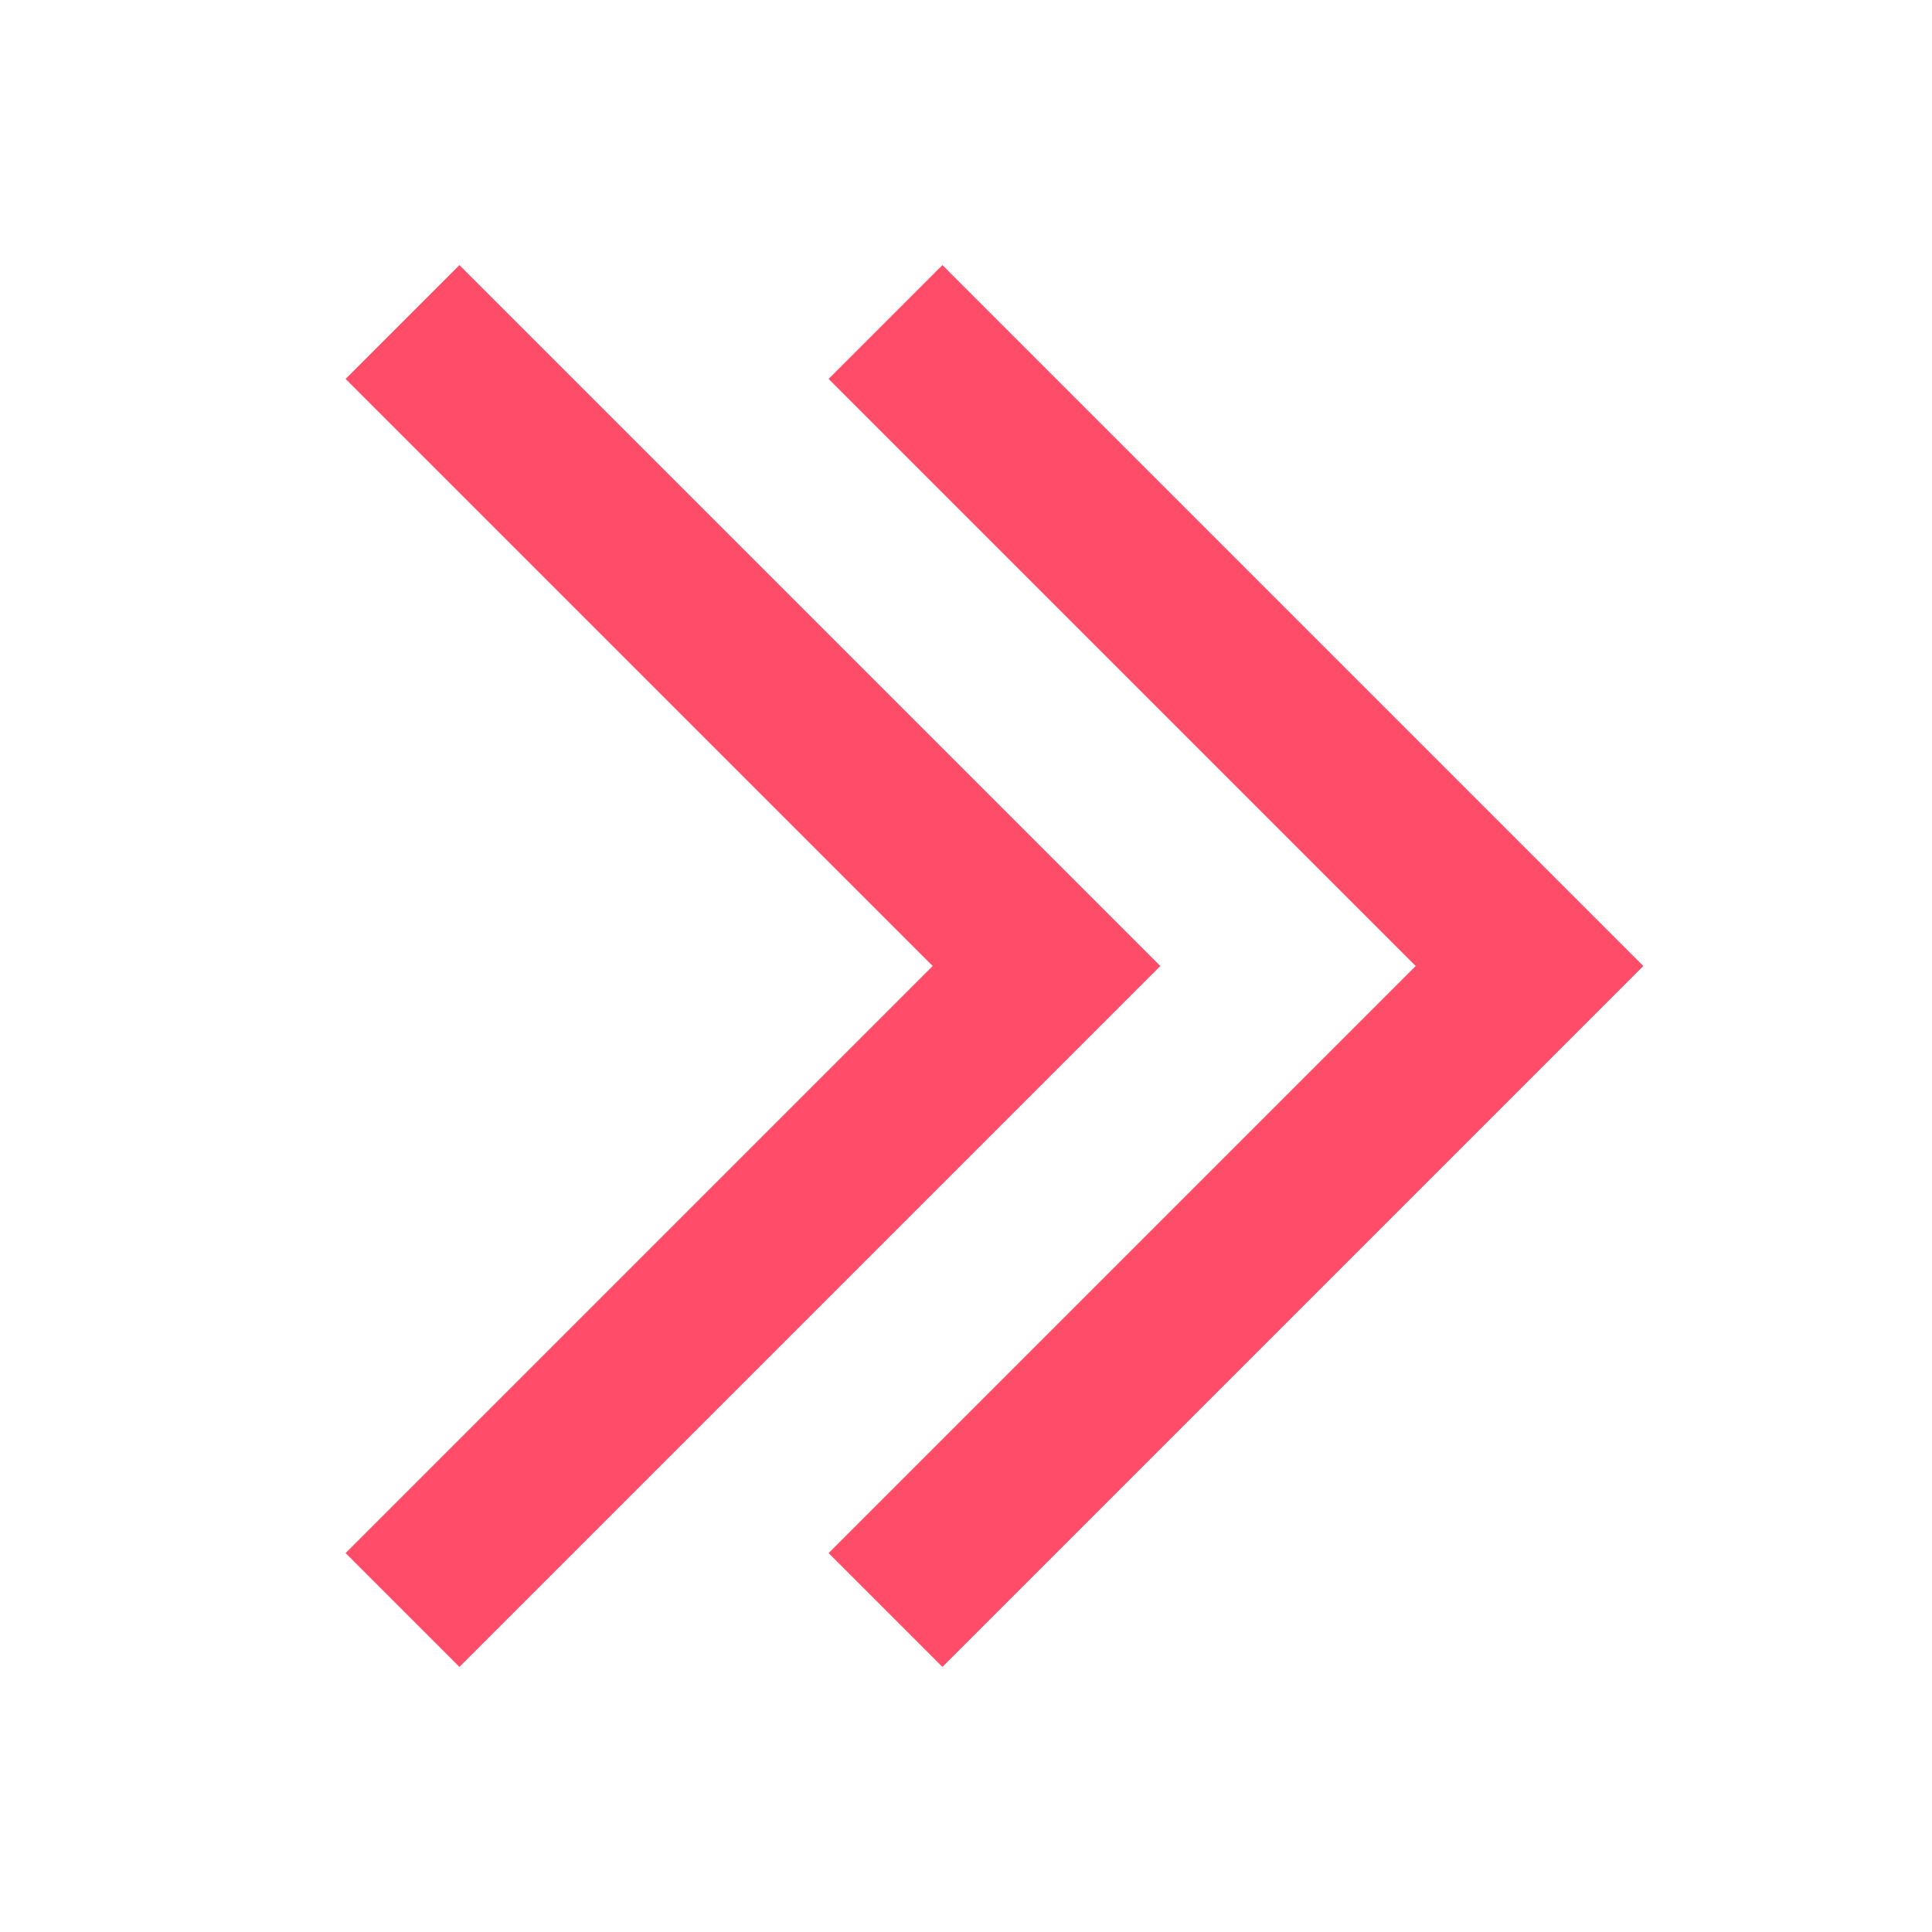 <svg xmlns="http://www.w3.org/2000/svg" width="24" height="24" viewBox="0 0 24 24" fill="#ff4d69">
  <g>
    <polygon points="11.707 3.293 10.293 4.707 17.586 12 10.293 19.293 11.707 20.707 20.414 12 11.707 3.293"/>
    <polygon points="5.707 3.293 4.293 4.707 11.586 12 4.293 19.293 5.707 20.707 14.414 12 5.707 3.293"/>
  </g>
</svg>
